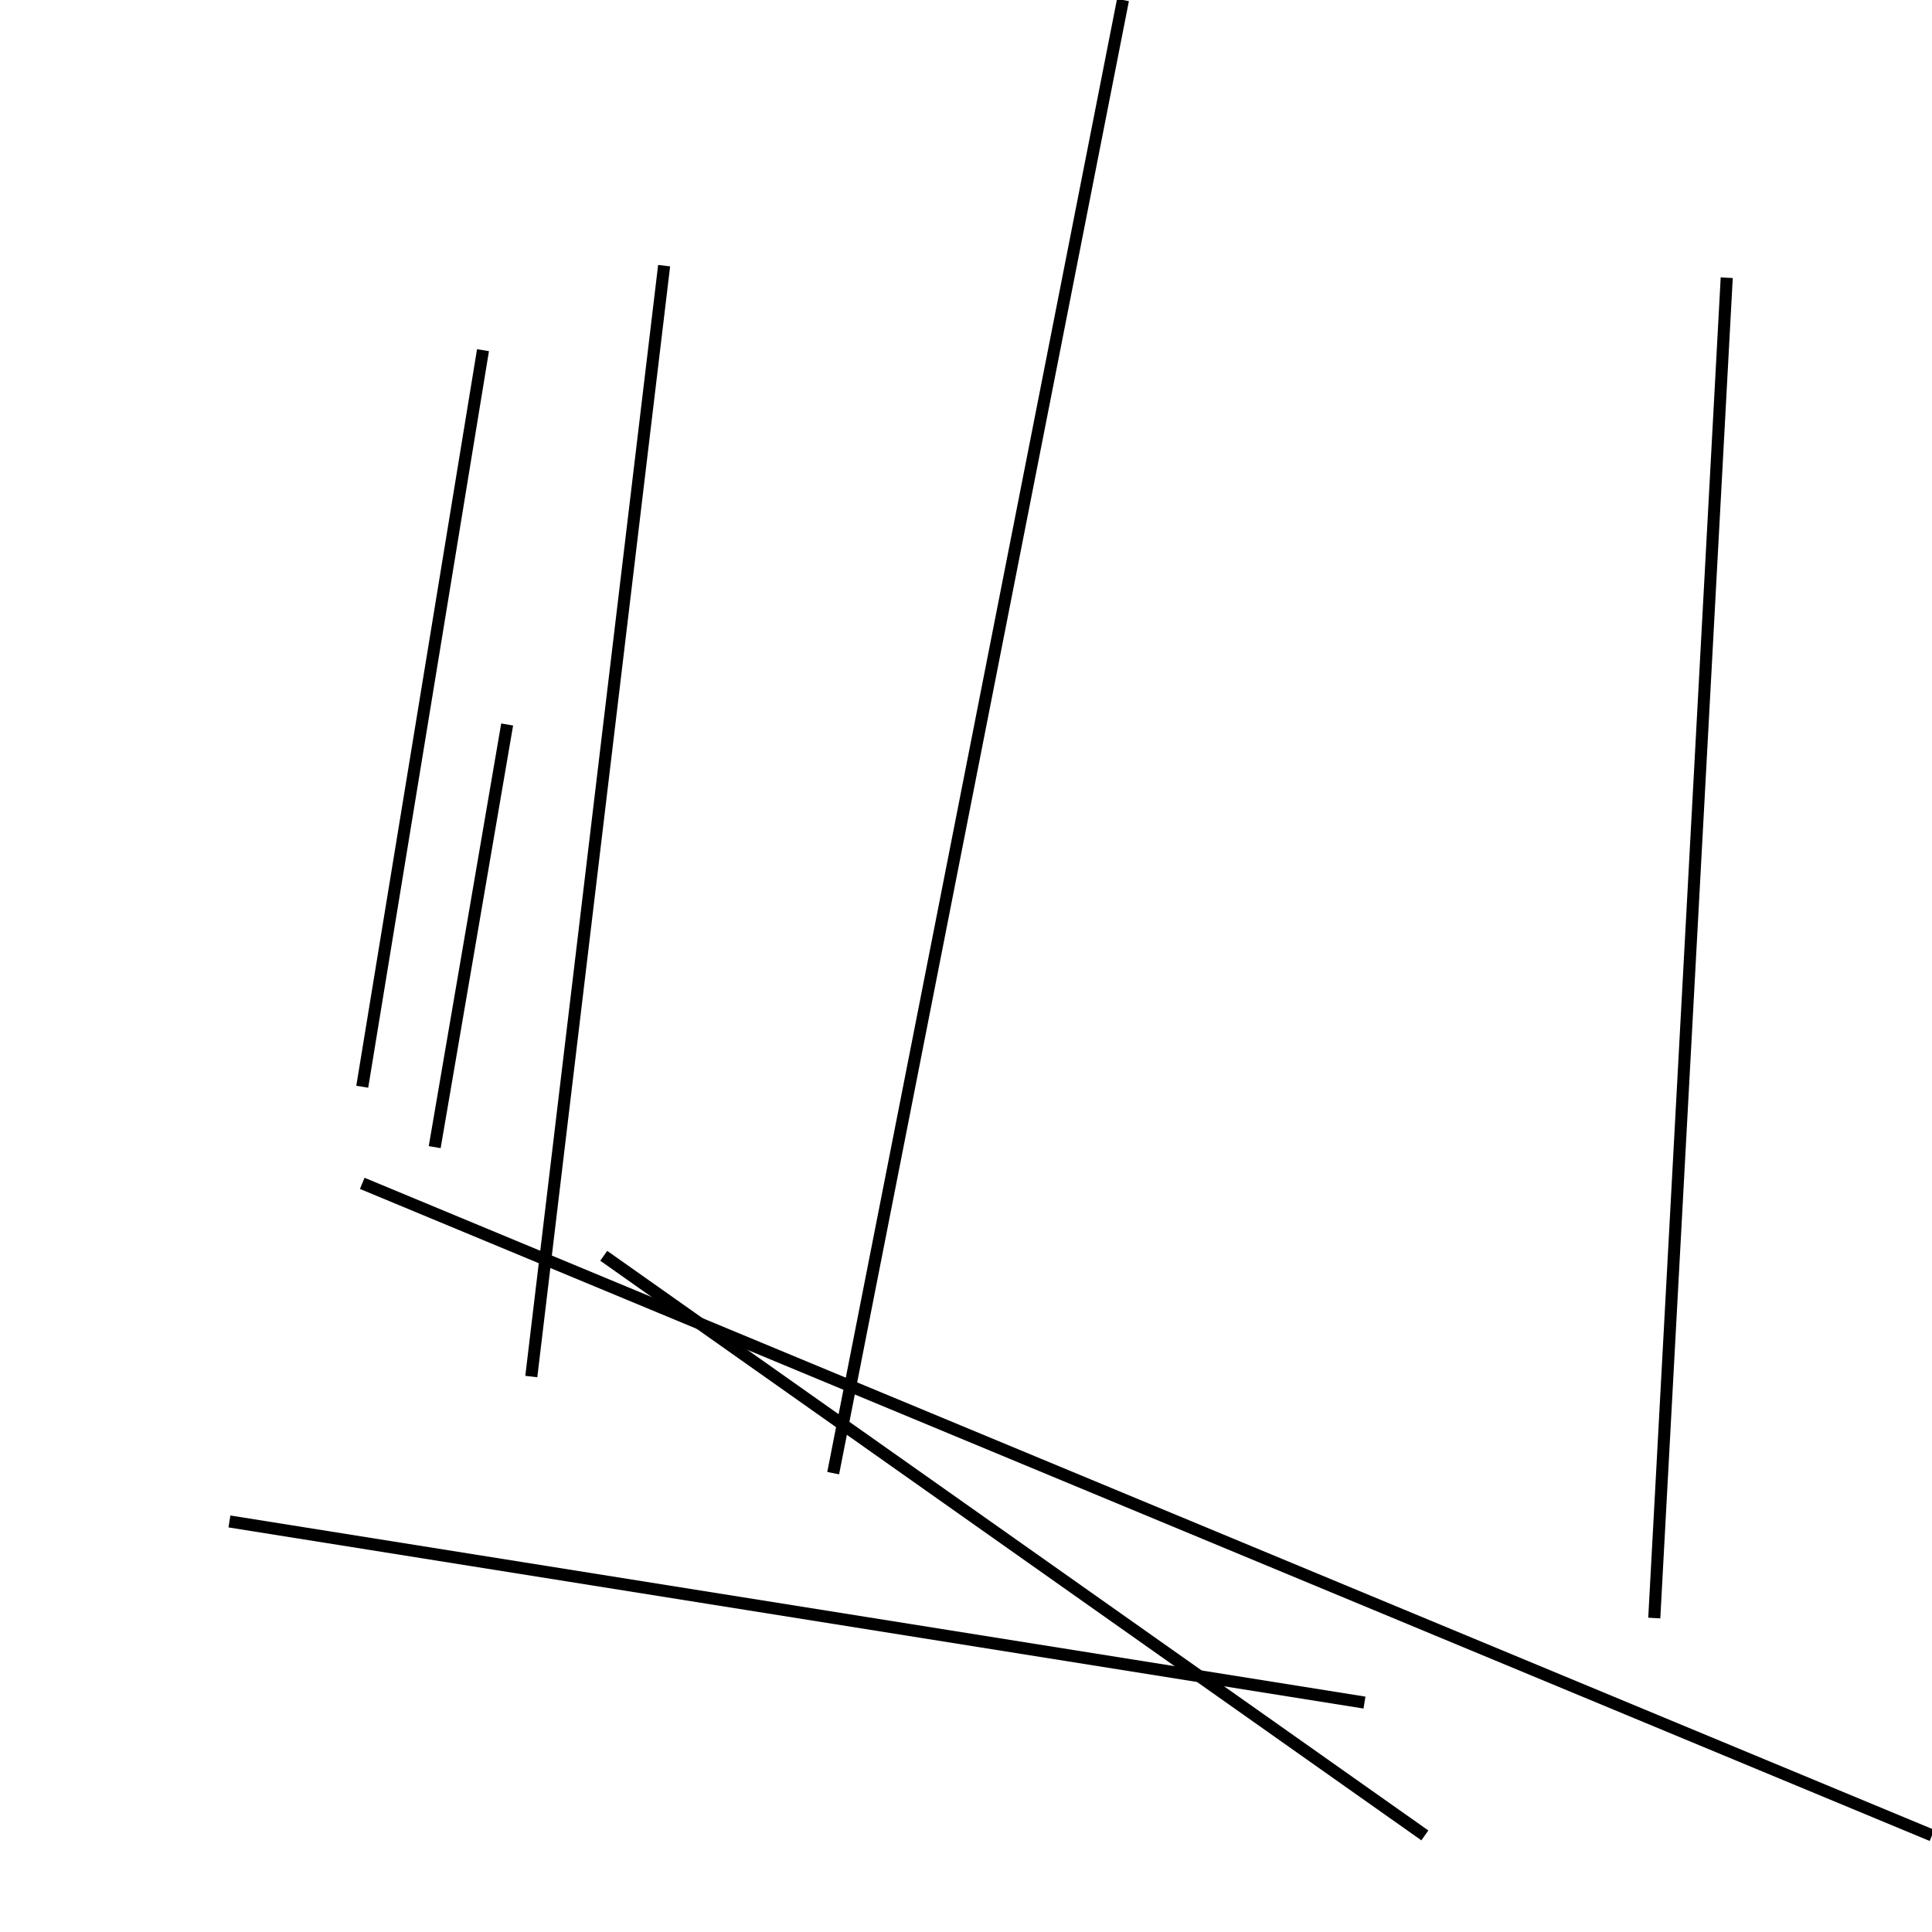<?xml version="1.0" encoding="utf-8" ?>
<svg baseProfile="full" height="160" version="1.1" width="160" xmlns="http://www.w3.org/2000/svg" xmlns:ev="http://www.w3.org/2001/xml-events" xmlns:xlink="http://www.w3.org/1999/xlink"><defs /><rect fill="white" height="160" width="160" x="0" y="0" /><line stroke="black" stroke-width="1" x1="30" x2="160" y1="98" y2="152" /><line stroke="black" stroke-width="1" x1="69" x2="93" y1="122" y2="0" /><line stroke="black" stroke-width="1" x1="40" x2="30" y1="29" y2="90" /><line stroke="black" stroke-width="1" x1="55" x2="44" y1="22" y2="114" /><line stroke="black" stroke-width="1" x1="143" x2="137" y1="23" y2="134" /><line stroke="black" stroke-width="1" x1="113" x2="19" y1="141" y2="126" /><line stroke="black" stroke-width="1" x1="118" x2="50" y1="152" y2="104" /><line stroke="black" stroke-width="1" x1="42" x2="36" y1="60" y2="95" /></svg>
